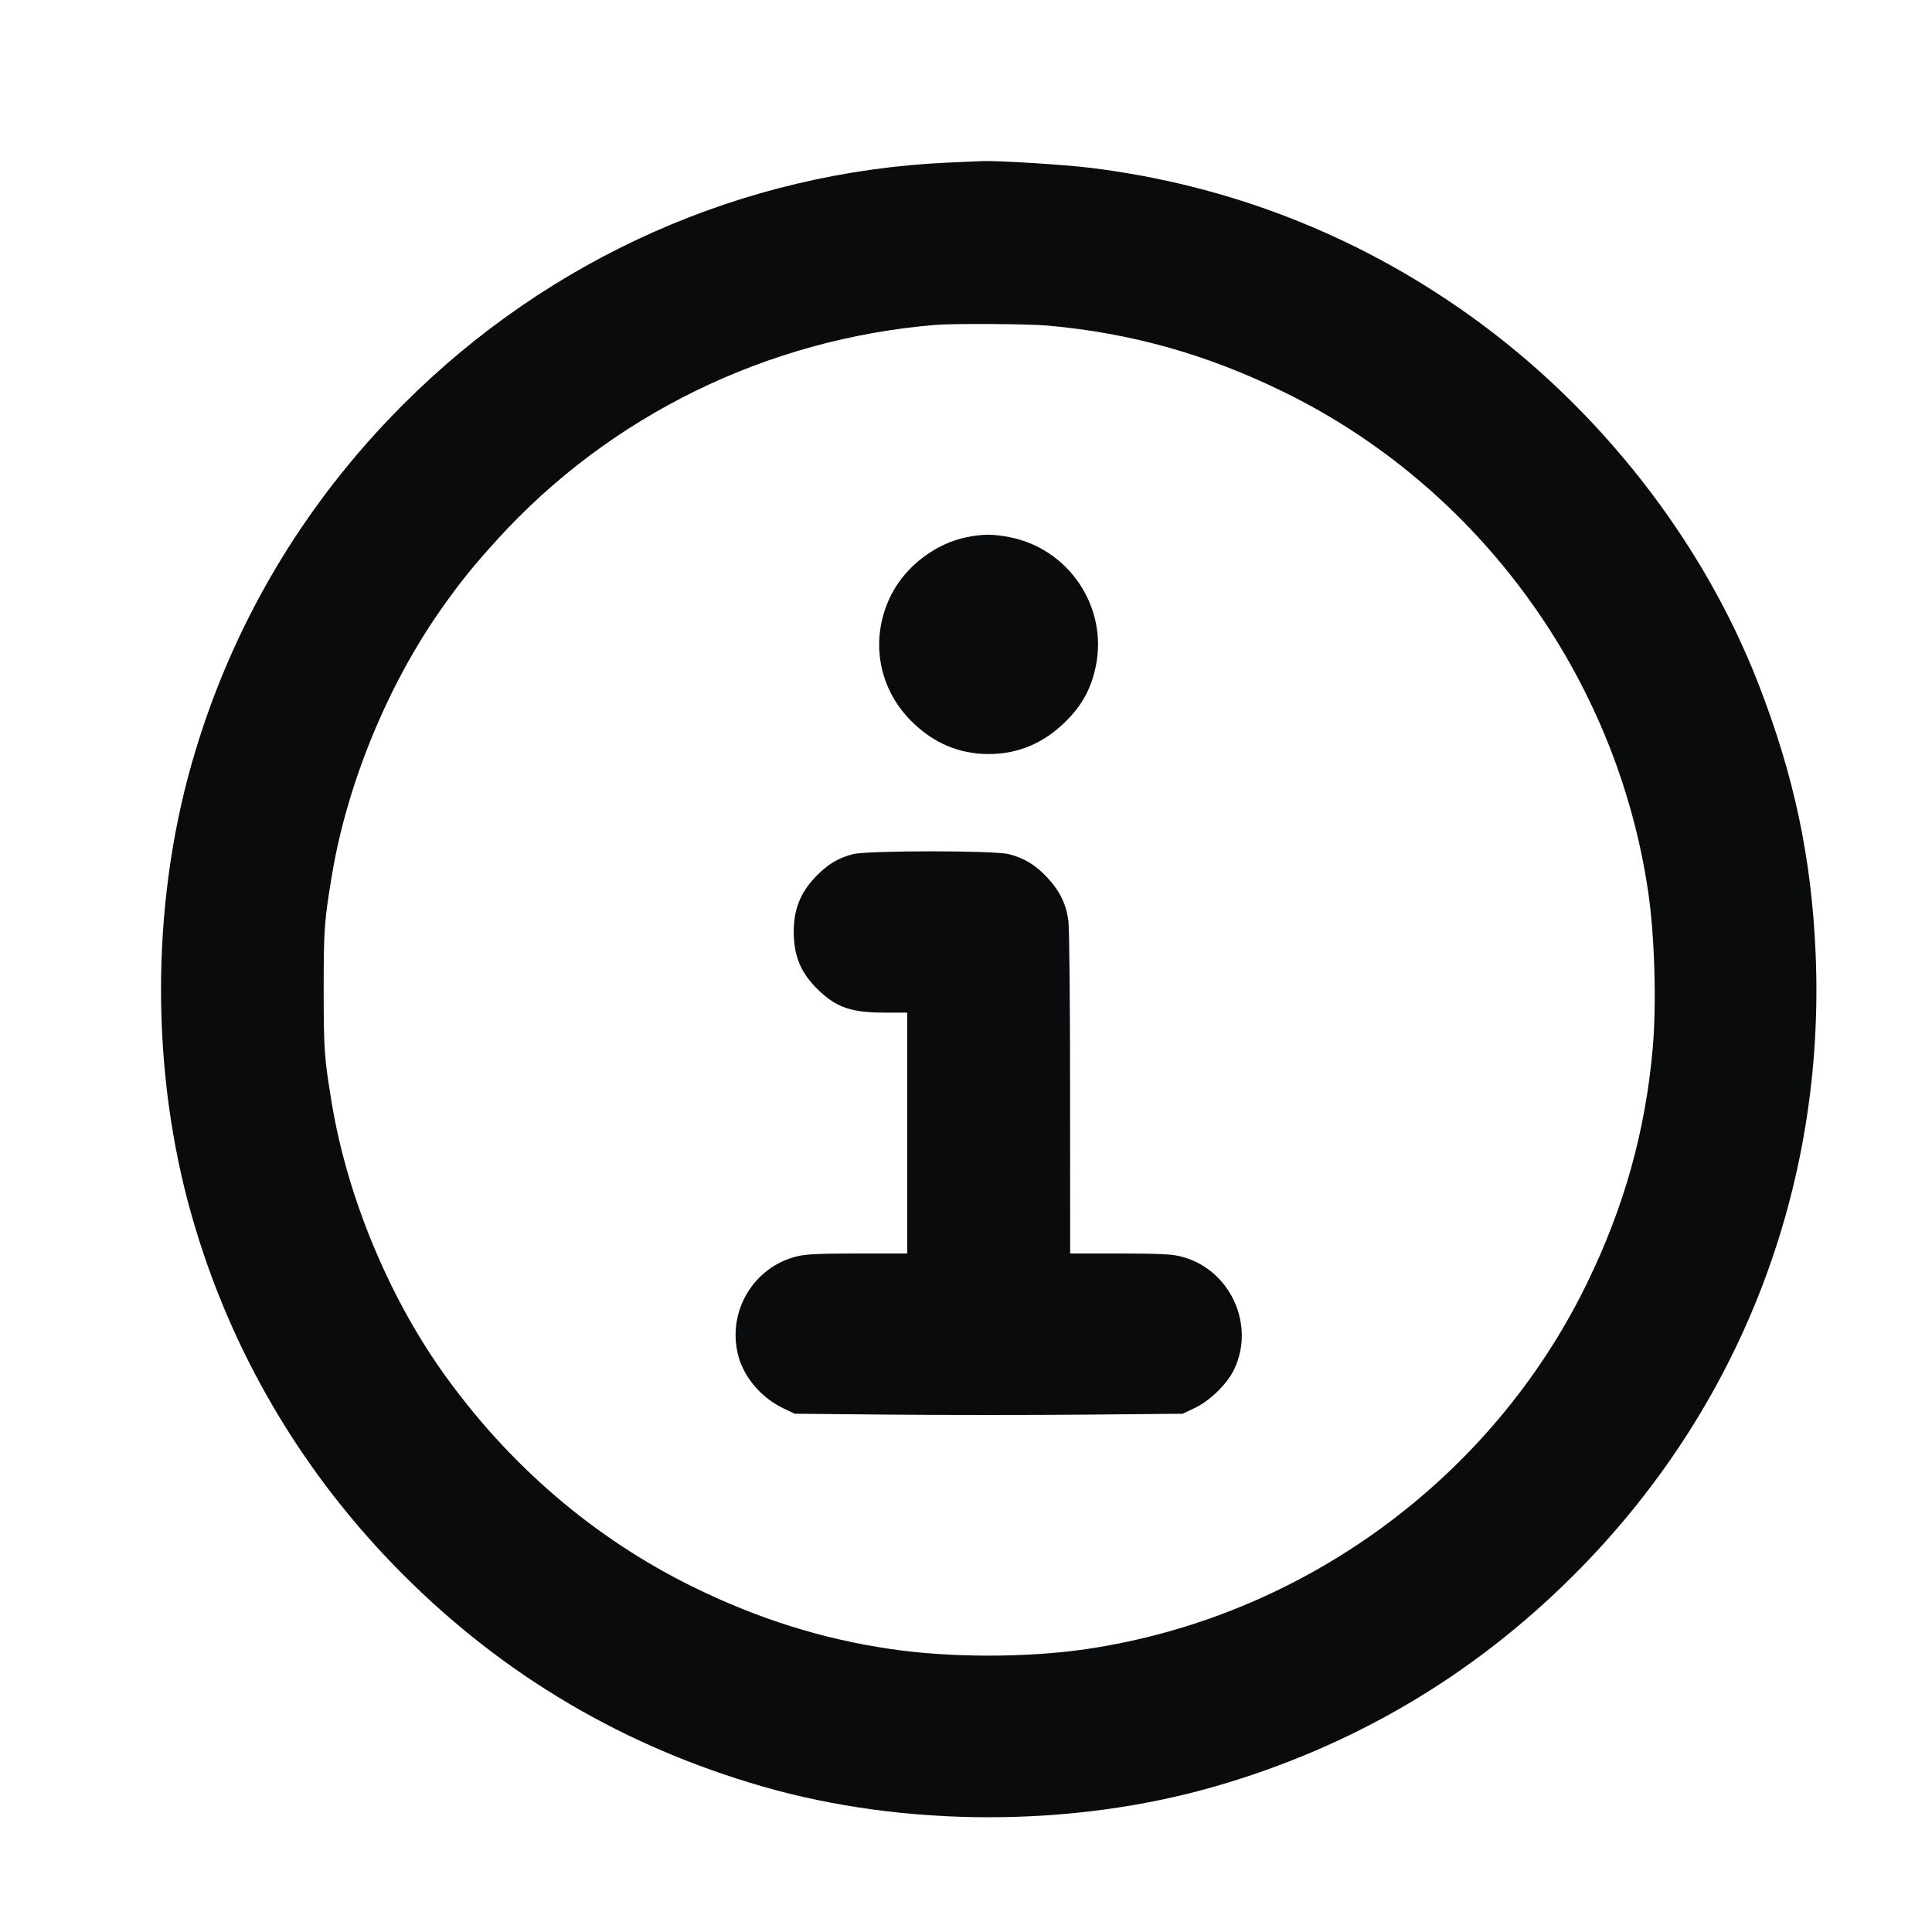 <svg width="24" height="24" viewBox="0 0 24 24" fill="none" xmlns="http://www.w3.org/2000/svg">
<path fill-rule="evenodd" clip-rule="evenodd" d="M11.773 2.02C9.231 2.136 6.831 3.201 5.011 5.022C3.758 6.275 2.865 7.79 2.382 9.483C1.873 11.269 1.873 13.317 2.382 15.103C2.865 16.796 3.758 18.311 5.011 19.564C6.266 20.82 7.756 21.697 9.472 22.192C11.24 22.702 13.324 22.702 15.092 22.192C16.8 21.7 18.287 20.825 19.541 19.575C21.607 17.517 22.681 14.758 22.554 11.838C22.503 10.653 22.286 9.634 21.845 8.498C21.148 6.703 19.858 5.059 18.244 3.909C16.847 2.914 15.258 2.296 13.547 2.085C13.236 2.046 12.385 1.993 12.205 2.001C12.169 2.002 11.974 2.011 11.773 2.02ZM11.633 4.035C9.531 4.206 7.576 5.162 6.175 6.705C5.878 7.032 5.725 7.221 5.491 7.552C4.82 8.5 4.312 9.733 4.123 10.874C4.028 11.443 4.021 11.544 4.021 12.293C4.021 13.042 4.028 13.143 4.123 13.712C4.312 14.853 4.82 16.086 5.491 17.034C6.314 18.197 7.383 19.113 8.619 19.718C9.425 20.113 10.221 20.362 11.072 20.486C11.809 20.594 12.755 20.594 13.492 20.486C16.169 20.094 18.522 18.379 19.707 15.956C20.175 15 20.44 14.054 20.531 13.019C20.579 12.472 20.555 11.629 20.475 11.083C20.083 8.406 18.369 6.053 15.945 4.868C14.989 4.4 14.043 4.135 13.008 4.044C12.779 4.023 11.85 4.018 11.633 4.035ZM12.01 6.673C11.623 6.75 11.252 7.033 11.072 7.387C10.804 7.917 10.899 8.532 11.314 8.951C11.588 9.228 11.911 9.367 12.282 9.367C12.653 9.367 12.976 9.228 13.25 8.951C13.449 8.75 13.559 8.543 13.614 8.268C13.761 7.535 13.274 6.813 12.537 6.672C12.333 6.633 12.212 6.633 12.01 6.673ZM10.594 10.611C10.428 10.655 10.312 10.72 10.186 10.838C9.958 11.051 9.86 11.273 9.86 11.575C9.861 11.884 9.952 12.097 10.178 12.31C10.397 12.517 10.583 12.579 10.988 12.579H11.27V14.075V15.571L10.659 15.571C10.193 15.572 10.016 15.579 9.908 15.605C9.363 15.733 9.029 16.291 9.17 16.837C9.24 17.109 9.459 17.365 9.73 17.494L9.873 17.562L11.078 17.573C11.74 17.579 12.824 17.579 13.486 17.573L14.691 17.562L14.841 17.491C15.029 17.402 15.241 17.195 15.328 17.017C15.604 16.449 15.271 15.75 14.656 15.605C14.548 15.579 14.371 15.572 13.905 15.571L13.294 15.571L13.293 13.585C13.293 12.475 13.284 11.53 13.272 11.44C13.245 11.231 13.164 11.066 13.007 10.898C12.863 10.745 12.725 10.66 12.534 10.611C12.353 10.563 10.769 10.564 10.594 10.611Z" fill="#0A0B0D"/>
</svg>
